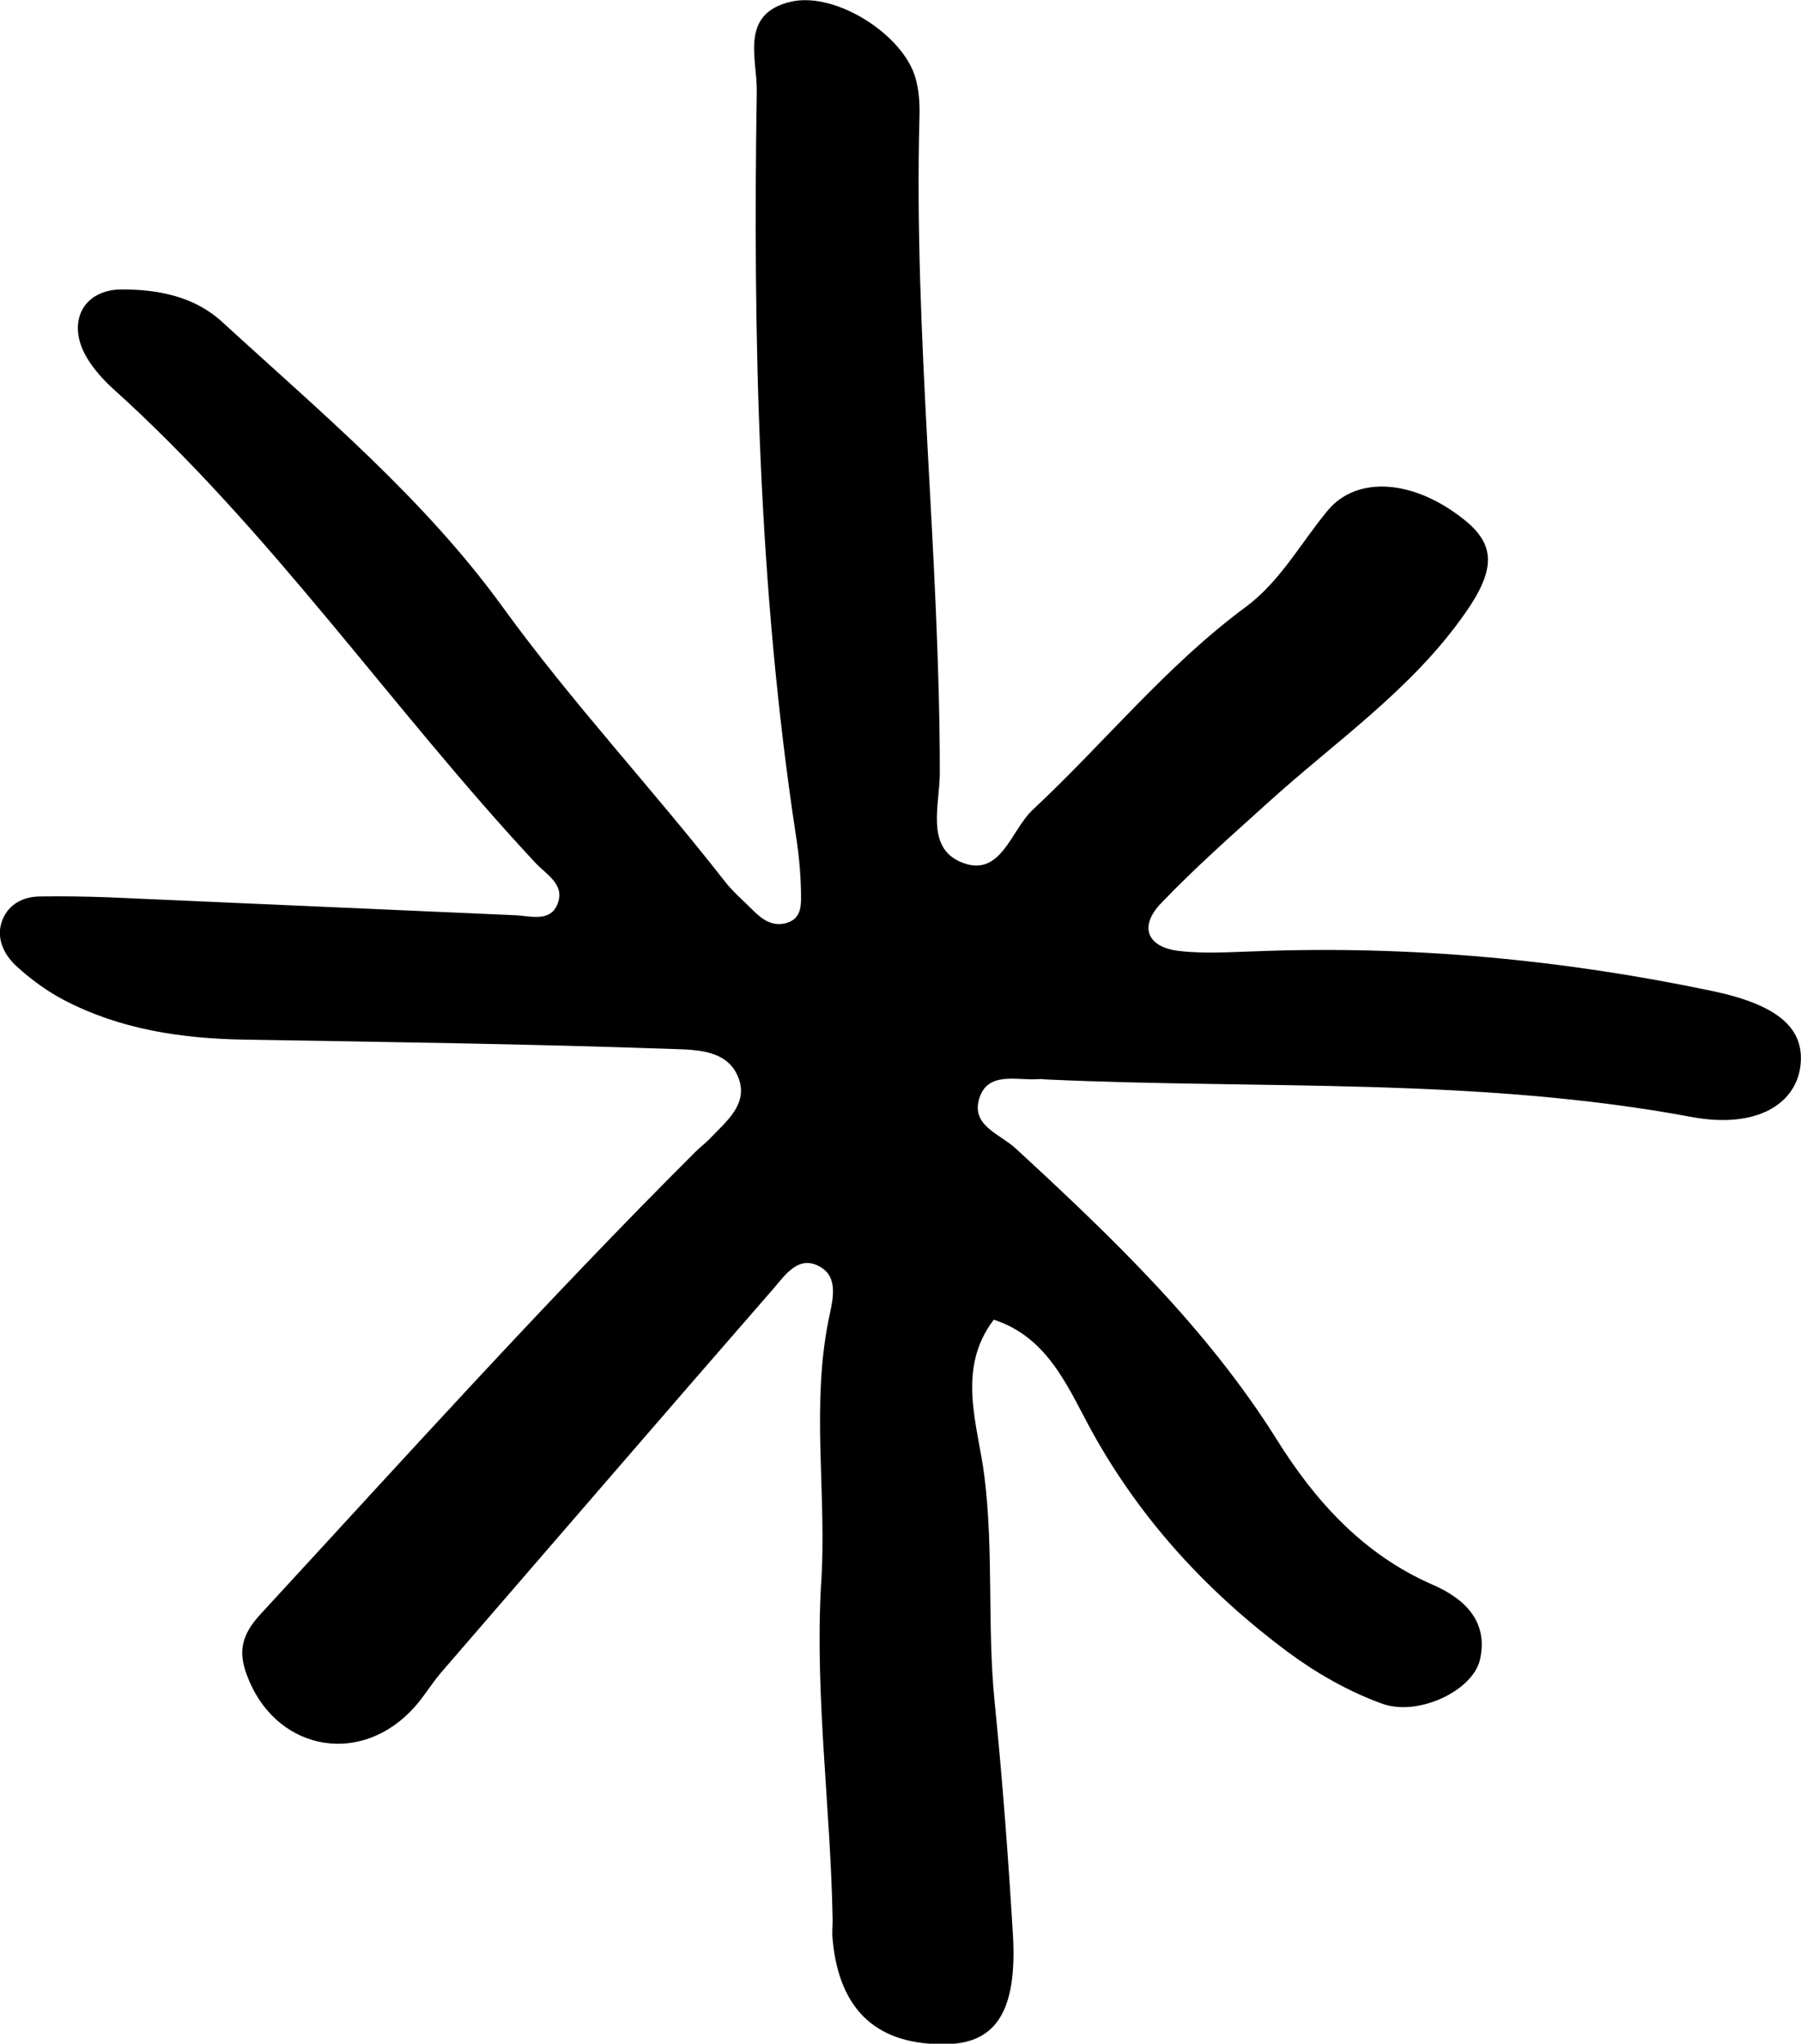 <?xml version="1.0" encoding="utf-8"?>
<!-- Generator: Adobe Illustrator 27.9.0, SVG Export Plug-In . SVG Version: 6.00 Build 0)  -->
<svg version="1.1" id="Layer_1" xmlns="http://www.w3.org/2000/svg" xmlns:xlink="http://www.w3.org/1999/xlink" x="0px" y="0px"
	 viewBox="0 0 46.05 52.25" style="enable-background:new 0 0 46.05 52.25;" xml:space="preserve">
<path d="M20.99,40.57c0.17-2.33-0.28-4.67,0.23-6.99c0.09-0.41,0.18-0.91-0.2-1.16c-0.57-0.38-0.93,0.16-1.23,0.51
	c-2.85,3.27-5.68,6.56-8.52,9.84c-0.27,0.32-0.48,0.69-0.77,0.98c-1.4,1.43-3.5,0.95-4.19-0.93c-0.22-0.59-0.14-1.02,0.35-1.55
	c3.67-3.98,7.29-8,11.13-11.83c0.12-0.12,0.26-0.22,0.37-0.34c0.4-0.42,0.95-0.85,0.74-1.49c-0.25-0.77-1.08-0.77-1.68-0.79
	c-3.66-0.13-7.32-0.18-10.98-0.24c-1.61-0.03-3.16-0.26-4.6-1.01c-0.44-0.23-0.85-0.53-1.21-0.86c-0.31-0.28-0.53-0.69-0.39-1.13
	c0.14-0.43,0.51-0.65,0.96-0.66c0.58-0.01,1.17,0,1.75,0.02c3.48,0.15,6.96,0.31,10.44,0.46c0.39,0.02,0.91,0.19,1.08-0.33
	c0.16-0.47-0.31-0.72-0.58-1.01C10,18.1,6.93,13.57,2.87,9.92C2.63,9.7,2.4,9.44,2.23,9.16C1.69,8.27,2.1,7.4,3.12,7.4
	c0.91,0,1.84,0.17,2.56,0.83c2.52,2.31,5.17,4.52,7.18,7.3c1.77,2.44,3.82,4.63,5.67,7c0.2,0.26,0.46,0.48,0.7,0.72
	c0.24,0.24,0.5,0.45,0.87,0.35c0.43-0.12,0.38-0.51,0.38-0.82c-0.01-0.5-0.06-1-0.14-1.49c-0.95-6.29-1.09-12.63-0.99-18.97
	c0.01-0.82-0.45-1.98,0.89-2.28c1.14-0.25,2.86,0.85,3.17,1.96c0.09,0.32,0.11,0.66,0.1,0.99c-0.15,5.6,0.52,11.17,0.52,16.77
	c0,0.8-0.37,1.9,0.54,2.28c1.02,0.43,1.27-0.81,1.84-1.34c1.83-1.71,3.41-3.68,5.44-5.18c0.89-0.66,1.41-1.64,2.1-2.47
	c0.75-0.9,2.2-0.79,3.48,0.23c0.79,0.63,0.84,1.25,0.03,2.4c-1.36,1.95-3.32,3.28-5.05,4.85c-0.93,0.84-1.87,1.67-2.73,2.57
	c-0.56,0.59-0.35,1.11,0.45,1.21c0.66,0.08,1.33,0.03,2,0.01c3.93-0.15,7.82,0.21,11.67,1.02c1.65,0.35,2.33,0.94,2.24,1.87
	c-0.1,1.02-1.13,1.65-2.77,1.35c-5.46-1.02-10.98-0.71-16.47-0.96c-0.08,0-0.17-0.02-0.25-0.01c-0.55,0.04-1.29-0.21-1.51,0.49
	c-0.22,0.7,0.53,0.91,0.94,1.29c2.46,2.27,4.87,4.57,6.67,7.44c0.98,1.57,2.21,2.93,3.97,3.7c0.81,0.35,1.45,0.93,1.22,1.93
	c-0.19,0.79-1.59,1.46-2.52,1.11c-0.85-0.31-1.67-0.78-2.4-1.32c-2.02-1.51-3.7-3.31-4.96-5.56c-0.62-1.11-1.12-2.47-2.55-2.93
	c-0.97,1.27-0.4,2.71-0.24,4c0.24,1.92,0.07,3.84,0.26,5.75c0.2,1.99,0.35,3.98,0.47,5.98c0.11,1.92-0.42,2.75-1.66,2.79
	c-1.79,0.05-2.78-0.84-2.95-2.67c-0.02-0.17,0-0.33,0-0.5C21.24,46.24,20.84,43.41,20.99,40.57z"/>
</svg>
